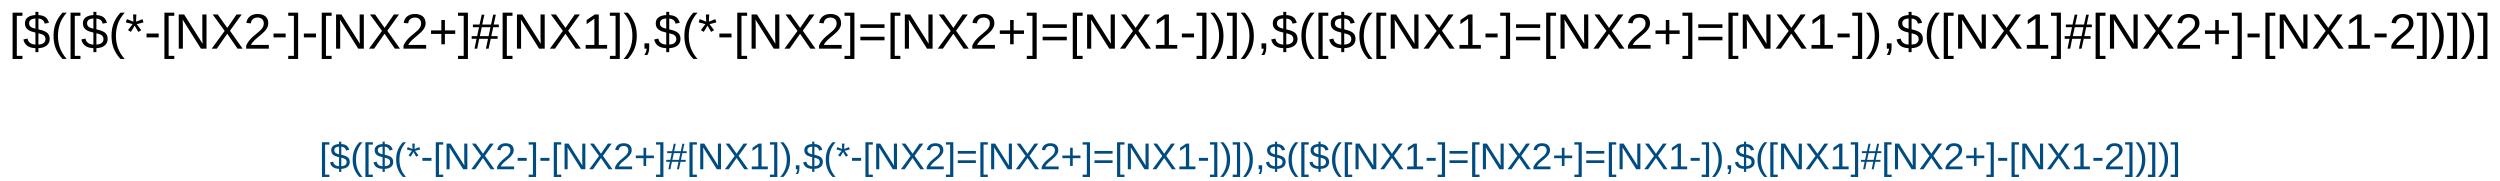 <?xml version="1.0" encoding="UTF-8"?>
<svg xmlns="http://www.w3.org/2000/svg" xmlns:xlink="http://www.w3.org/1999/xlink" width="1342" height="97" viewBox="0 0 1342 97">
<defs>
<g>
<g id="glyph-0-0">
<path d="M 0.891 0 L 0.891 -17.781 L 7.969 -17.781 L 7.969 0 Z M 1.766 -0.891 L 7.078 -0.891 L 7.078 -16.891 L 1.766 -16.891 Z M 1.766 -0.891 "/>
</g>
<g id="glyph-0-1">
<path d="M 1.906 5.531 L 1.906 -19.328 L 7.203 -19.328 L 7.203 -17.641 L 4.172 -17.641 L 4.172 3.859 L 7.203 3.859 L 7.203 5.531 Z M 1.906 5.531 "/>
</g>
<g id="glyph-0-2">
<path d="M 6.75 -0.266 C 4.863 -0.336 3.391 -0.773 2.328 -1.578 C 1.266 -2.379 0.582 -3.5 0.281 -4.938 L 2.5 -5.422 C 2.594 -4.961 2.738 -4.539 2.938 -4.156 C 3.145 -3.781 3.414 -3.453 3.75 -3.172 C 4.094 -2.898 4.508 -2.676 5 -2.5 C 5.488 -2.332 6.07 -2.227 6.75 -2.188 L 6.75 -8.641 L 6.484 -8.719 C 5.816 -8.875 5.16 -9.055 4.516 -9.266 C 3.879 -9.484 3.305 -9.77 2.797 -10.125 C 2.297 -10.488 1.891 -10.945 1.578 -11.5 C 1.273 -12.062 1.125 -12.77 1.125 -13.625 C 1.125 -14.352 1.258 -14.984 1.531 -15.516 C 1.812 -16.055 2.203 -16.504 2.703 -16.859 C 3.203 -17.223 3.797 -17.5 4.484 -17.688 C 5.172 -17.883 5.926 -18 6.75 -18.031 L 6.75 -19.75 L 8.359 -19.75 L 8.359 -18.031 C 9.223 -17.988 9.969 -17.867 10.594 -17.672 C 11.227 -17.484 11.766 -17.211 12.203 -16.859 C 12.648 -16.516 13.016 -16.094 13.297 -15.594 C 13.586 -15.094 13.82 -14.52 14 -13.875 L 11.734 -13.438 C 11.555 -14.258 11.203 -14.895 10.672 -15.344 C 10.148 -15.801 9.379 -16.078 8.359 -16.172 L 8.359 -10.375 C 8.867 -10.258 9.367 -10.133 9.859 -10 C 10.359 -9.875 10.832 -9.719 11.281 -9.531 C 11.727 -9.352 12.141 -9.145 12.516 -8.906 C 12.898 -8.664 13.234 -8.375 13.516 -8.031 C 13.797 -7.688 14.016 -7.273 14.172 -6.797 C 14.328 -6.328 14.406 -5.781 14.406 -5.156 C 14.406 -4.488 14.281 -3.867 14.031 -3.297 C 13.789 -2.734 13.422 -2.234 12.922 -1.797 C 12.43 -1.359 11.805 -1.004 11.047 -0.734 C 10.285 -0.473 9.391 -0.316 8.359 -0.266 L 8.359 1.844 L 6.75 1.844 Z M 12.156 -5.125 C 12.156 -5.676 12.051 -6.125 11.844 -6.469 C 11.645 -6.82 11.367 -7.109 11.016 -7.328 C 10.672 -7.547 10.266 -7.723 9.797 -7.859 C 9.336 -8.004 8.859 -8.141 8.359 -8.266 L 8.359 -2.172 C 8.922 -2.211 9.438 -2.297 9.906 -2.422 C 10.375 -2.555 10.773 -2.742 11.109 -2.984 C 11.441 -3.234 11.695 -3.535 11.875 -3.891 C 12.062 -4.242 12.156 -4.656 12.156 -5.125 Z M 3.359 -13.656 C 3.359 -13.176 3.441 -12.773 3.609 -12.453 C 3.785 -12.141 4.023 -11.875 4.328 -11.656 C 4.641 -11.438 5 -11.254 5.406 -11.109 C 5.82 -10.973 6.27 -10.844 6.75 -10.719 L 6.75 -16.203 C 6.125 -16.172 5.594 -16.082 5.156 -15.938 C 4.719 -15.789 4.367 -15.602 4.109 -15.375 C 3.848 -15.156 3.656 -14.895 3.531 -14.594 C 3.414 -14.301 3.359 -13.988 3.359 -13.656 Z M 3.359 -13.656 "/>
</g>
<g id="glyph-0-3">
<path d="M 1.656 -6.922 C 1.656 -8.129 1.742 -9.285 1.922 -10.391 C 2.109 -11.492 2.395 -12.551 2.781 -13.562 C 3.176 -14.582 3.676 -15.566 4.281 -16.516 C 4.895 -17.473 5.617 -18.41 6.453 -19.328 L 8.719 -19.328 C 7.906 -18.41 7.203 -17.473 6.609 -16.516 C 6.016 -15.555 5.523 -14.566 5.141 -13.547 C 4.766 -12.523 4.484 -11.461 4.297 -10.359 C 4.109 -9.266 4.016 -8.113 4.016 -6.906 C 4.016 -5.695 4.109 -4.539 4.297 -3.438 C 4.484 -2.332 4.766 -1.266 5.141 -0.234 C 5.523 0.785 6.016 1.77 6.609 2.719 C 7.203 3.676 7.906 4.609 8.719 5.516 L 6.453 5.516 C 5.617 4.609 4.895 3.676 4.281 2.719 C 3.676 1.77 3.176 0.785 2.781 -0.234 C 2.395 -1.254 2.109 -2.312 1.922 -3.406 C 1.742 -4.5 1.656 -5.656 1.656 -6.875 Z M 1.656 -6.922 "/>
</g>
<g id="glyph-0-4">
<path d="M 5.938 -14.516 L 9.375 -15.844 L 9.969 -14.125 L 6.297 -13.172 L 8.703 -9.922 L 7.156 -8.984 L 5.203 -12.344 L 3.172 -9.016 L 1.609 -9.953 L 4.078 -13.172 L 0.438 -14.125 L 1.016 -15.875 L 4.5 -14.484 L 4.344 -18.344 L 6.109 -18.344 Z M 5.938 -14.516 "/>
</g>
<g id="glyph-0-5">
<path d="M 1.188 -6.047 L 1.188 -8.125 L 7.703 -8.125 L 7.703 -6.047 Z M 1.188 -6.047 "/>
</g>
<g id="glyph-0-6">
<path d="M 14.094 0 L 4.266 -15.625 C 4.285 -15.195 4.312 -14.773 4.344 -14.359 C 4.352 -14.004 4.363 -13.629 4.375 -13.234 C 4.395 -12.836 4.406 -12.488 4.406 -12.188 L 4.406 0 L 2.188 0 L 2.188 -18.344 L 5.078 -18.344 L 15 -2.625 C 14.977 -3.039 14.953 -3.461 14.922 -3.891 C 14.91 -4.254 14.895 -4.648 14.875 -5.078 C 14.852 -5.516 14.844 -5.926 14.844 -6.312 L 14.844 -18.344 L 17.094 -18.344 L 17.094 0 Z M 14.094 0 "/>
</g>
<g id="glyph-0-7">
<path d="M 14.484 0 L 8.969 -8.016 L 3.344 0 L 0.594 0 L 7.578 -9.531 L 1.141 -18.344 L 3.875 -18.344 L 8.984 -11.141 L 13.953 -18.344 L 16.703 -18.344 L 10.422 -9.625 L 17.234 0 Z M 14.484 0 "/>
</g>
<g id="glyph-0-8">
<path d="M 1.344 0 L 1.344 -1.656 C 1.781 -2.664 2.316 -3.562 2.953 -4.344 C 3.598 -5.125 4.27 -5.828 4.969 -6.453 C 5.676 -7.078 6.375 -7.66 7.062 -8.203 C 7.75 -8.742 8.367 -9.281 8.922 -9.812 C 9.484 -10.352 9.938 -10.914 10.281 -11.5 C 10.625 -12.094 10.797 -12.766 10.797 -13.516 C 10.797 -14.035 10.719 -14.492 10.562 -14.891 C 10.406 -15.285 10.176 -15.617 9.875 -15.891 C 9.582 -16.16 9.227 -16.363 8.812 -16.5 C 8.406 -16.633 7.953 -16.703 7.453 -16.703 C 6.984 -16.703 6.539 -16.633 6.125 -16.5 C 5.719 -16.375 5.352 -16.18 5.031 -15.922 C 4.707 -15.66 4.441 -15.332 4.234 -14.938 C 4.035 -14.551 3.906 -14.102 3.844 -13.594 L 1.453 -13.812 C 1.523 -14.477 1.703 -15.098 1.984 -15.672 C 2.273 -16.254 2.672 -16.766 3.172 -17.203 C 3.68 -17.648 4.289 -18 5 -18.25 C 5.707 -18.5 6.523 -18.625 7.453 -18.625 C 8.359 -18.625 9.164 -18.516 9.875 -18.297 C 10.594 -18.078 11.195 -17.754 11.688 -17.328 C 12.176 -16.91 12.551 -16.391 12.812 -15.766 C 13.07 -15.141 13.203 -14.414 13.203 -13.594 C 13.203 -12.977 13.094 -12.391 12.875 -11.828 C 12.656 -11.273 12.359 -10.75 11.984 -10.25 C 11.617 -9.75 11.191 -9.266 10.703 -8.797 C 10.211 -8.328 9.703 -7.867 9.172 -7.422 C 8.648 -6.973 8.117 -6.531 7.578 -6.094 C 7.035 -5.656 6.531 -5.211 6.062 -4.766 C 5.594 -4.328 5.172 -3.879 4.797 -3.422 C 4.422 -2.961 4.129 -2.488 3.922 -2 L 13.5 -2 L 13.5 0 Z M 1.344 0 "/>
</g>
<g id="glyph-0-9">
<path d="M 0.203 5.531 L 0.203 3.859 L 3.25 3.859 L 3.25 -17.641 L 0.203 -17.641 L 0.203 -19.328 L 5.516 -19.328 L 5.516 5.531 Z M 0.203 5.531 "/>
</g>
<g id="glyph-0-10">
<path d="M 8.734 -7.922 L 8.734 -2.344 L 6.828 -2.344 L 6.828 -7.922 L 1.297 -7.922 L 1.297 -9.812 L 6.828 -9.812 L 6.828 -15.391 L 8.734 -15.391 L 8.734 -9.812 L 14.266 -9.812 L 14.266 -7.922 Z M 8.734 -7.922 "/>
</g>
<g id="glyph-0-11">
<path d="M 11.672 -11.531 L 10.656 -6.719 L 14.047 -6.719 L 14.047 -5.312 L 10.359 -5.312 L 9.203 0 L 7.781 0 L 8.891 -5.312 L 4.172 -5.312 L 3.078 0 L 1.641 0 L 2.734 -5.312 L 0.125 -5.312 L 0.125 -6.719 L 3.047 -6.719 L 4.062 -11.531 L 0.781 -11.531 L 0.781 -12.938 L 4.344 -12.938 L 5.516 -18.25 L 6.938 -18.25 L 5.797 -12.938 L 10.516 -12.938 L 11.672 -18.25 L 13.094 -18.25 L 11.953 -12.938 L 14.703 -12.938 L 14.703 -11.531 Z M 5.531 -11.531 L 4.5 -6.719 L 9.203 -6.719 L 10.219 -11.531 Z M 5.531 -11.531 "/>
</g>
<g id="glyph-0-12">
<path d="M 2.031 0 L 2.031 -2 L 6.703 -2 L 6.703 -16.109 L 2.562 -13.156 L 2.562 -15.375 L 6.906 -18.344 L 9.062 -18.344 L 9.062 -2 L 13.531 -2 L 13.531 0 Z M 2.031 0 "/>
</g>
<g id="glyph-0-13">
<path d="M 7.234 -6.875 C 7.234 -5.656 7.141 -4.5 6.953 -3.406 C 6.773 -2.312 6.488 -1.254 6.094 -0.234 C 5.707 0.785 5.207 1.77 4.594 2.719 C 3.988 3.676 3.266 4.609 2.422 5.516 L 0.156 5.516 C 0.969 4.609 1.672 3.676 2.266 2.719 C 2.867 1.77 3.359 0.785 3.734 -0.234 C 4.117 -1.266 4.406 -2.332 4.594 -3.438 C 4.781 -4.539 4.875 -5.695 4.875 -6.906 C 4.875 -8.113 4.781 -9.266 4.594 -10.359 C 4.406 -11.461 4.117 -12.523 3.734 -13.547 C 3.359 -14.566 2.867 -15.555 2.266 -16.516 C 1.672 -17.473 0.969 -18.41 0.156 -19.328 L 2.422 -19.328 C 3.266 -18.41 3.988 -17.473 4.594 -16.516 C 5.207 -15.566 5.707 -14.582 6.094 -13.562 C 6.488 -12.551 6.773 -11.492 6.953 -10.391 C 7.141 -9.285 7.234 -8.129 7.234 -6.922 Z M 7.234 -6.875 "/>
</g>
<g id="glyph-0-14">
<path d="M 5.016 -2.859 L 5.016 -0.672 C 5.016 -0.203 4.992 0.219 4.953 0.594 C 4.91 0.969 4.848 1.316 4.766 1.641 C 4.68 1.973 4.578 2.281 4.453 2.562 C 4.328 2.852 4.176 3.133 4 3.406 L 2.391 3.406 C 2.785 2.844 3.086 2.273 3.297 1.703 C 3.516 1.129 3.625 0.562 3.625 0 L 2.469 0 L 2.469 -2.859 Z M 5.016 -2.859 "/>
</g>
<g id="glyph-0-15">
<path d="M 1.297 -11.141 L 1.297 -13.078 L 14.266 -13.078 L 14.266 -11.141 Z M 1.297 -4.484 L 1.297 -6.406 L 14.266 -6.406 L 14.266 -4.484 Z M 1.297 -4.484 "/>
</g>
<g id="glyph-1-0">
<path d="M 0.672 0 L 0.672 -13.328 L 5.984 -13.328 L 5.984 0 Z M 1.328 -0.672 L 5.312 -0.672 L 5.312 -12.672 L 1.328 -12.672 Z M 1.328 -0.672 "/>
</g>
<g id="glyph-1-1">
<path d="M 1.422 4.156 L 1.422 -14.5 L 5.406 -14.5 L 5.406 -13.234 L 3.125 -13.234 L 3.125 2.891 L 5.406 2.891 L 5.406 4.156 Z M 1.422 4.156 "/>
</g>
<g id="glyph-1-2">
<path d="M 5.062 -0.203 C 3.645 -0.254 2.535 -0.582 1.734 -1.188 C 0.941 -1.789 0.438 -2.629 0.219 -3.703 L 1.875 -4.062 C 1.945 -3.719 2.055 -3.406 2.203 -3.125 C 2.359 -2.844 2.562 -2.598 2.812 -2.391 C 3.062 -2.18 3.367 -2.008 3.734 -1.875 C 4.109 -1.75 4.551 -1.672 5.062 -1.641 L 5.062 -6.484 L 4.859 -6.531 C 4.359 -6.645 3.867 -6.785 3.391 -6.953 C 2.91 -7.117 2.477 -7.336 2.094 -7.609 C 1.719 -7.879 1.414 -8.223 1.188 -8.641 C 0.957 -9.055 0.844 -9.582 0.844 -10.219 C 0.844 -10.758 0.945 -11.234 1.156 -11.641 C 1.363 -12.047 1.656 -12.383 2.031 -12.656 C 2.406 -12.926 2.848 -13.129 3.359 -13.266 C 3.867 -13.41 4.438 -13.5 5.062 -13.531 L 5.062 -14.812 L 6.266 -14.812 L 6.266 -13.531 C 6.922 -13.5 7.484 -13.406 7.953 -13.25 C 8.422 -13.102 8.82 -12.898 9.156 -12.641 C 9.488 -12.379 9.758 -12.062 9.969 -11.688 C 10.188 -11.32 10.363 -10.895 10.5 -10.406 L 8.797 -10.078 C 8.672 -10.691 8.406 -11.164 8 -11.5 C 7.602 -11.844 7.023 -12.051 6.266 -12.125 L 6.266 -7.781 C 6.648 -7.688 7.023 -7.594 7.391 -7.5 C 7.766 -7.406 8.117 -7.289 8.453 -7.156 C 8.797 -7.02 9.109 -6.859 9.391 -6.672 C 9.68 -6.492 9.93 -6.273 10.141 -6.016 C 10.348 -5.766 10.508 -5.461 10.625 -5.109 C 10.738 -4.754 10.797 -4.344 10.797 -3.875 C 10.797 -3.363 10.703 -2.895 10.516 -2.469 C 10.336 -2.051 10.062 -1.676 9.688 -1.344 C 9.32 -1.02 8.852 -0.754 8.281 -0.547 C 7.719 -0.348 7.047 -0.234 6.266 -0.203 L 6.266 1.391 L 5.062 1.391 Z M 9.125 -3.844 C 9.125 -4.258 9.047 -4.598 8.891 -4.859 C 8.734 -5.117 8.523 -5.332 8.266 -5.5 C 8.004 -5.664 7.703 -5.801 7.359 -5.906 C 7.016 -6.008 6.648 -6.109 6.266 -6.203 L 6.266 -1.625 C 6.691 -1.656 7.078 -1.719 7.422 -1.812 C 7.773 -1.914 8.078 -2.055 8.328 -2.234 C 8.586 -2.422 8.785 -2.645 8.922 -2.906 C 9.055 -3.176 9.125 -3.488 9.125 -3.844 Z M 2.516 -10.234 C 2.516 -9.879 2.578 -9.582 2.703 -9.344 C 2.836 -9.102 3.02 -8.898 3.25 -8.734 C 3.477 -8.578 3.742 -8.441 4.047 -8.328 C 4.359 -8.223 4.695 -8.125 5.062 -8.031 L 5.062 -12.156 C 4.594 -12.125 4.191 -12.051 3.859 -11.938 C 3.535 -11.832 3.273 -11.695 3.078 -11.531 C 2.879 -11.363 2.734 -11.164 2.641 -10.938 C 2.555 -10.719 2.516 -10.484 2.516 -10.234 Z M 2.516 -10.234 "/>
</g>
<g id="glyph-1-3">
<path d="M 1.234 -5.203 C 1.234 -6.098 1.301 -6.957 1.438 -7.781 C 1.582 -8.613 1.801 -9.41 2.094 -10.172 C 2.383 -10.93 2.754 -11.672 3.203 -12.391 C 3.66 -13.109 4.207 -13.812 4.844 -14.5 L 6.547 -14.5 C 5.93 -13.812 5.398 -13.109 4.953 -12.391 C 4.504 -11.672 4.133 -10.926 3.844 -10.156 C 3.562 -9.395 3.352 -8.598 3.219 -7.766 C 3.082 -6.941 3.016 -6.078 3.016 -5.172 C 3.016 -4.266 3.082 -3.398 3.219 -2.578 C 3.352 -1.754 3.562 -0.957 3.844 -0.188 C 4.133 0.582 4.504 1.32 4.953 2.031 C 5.398 2.75 5.93 3.453 6.547 4.141 L 4.844 4.141 C 4.207 3.453 3.66 2.75 3.203 2.031 C 2.754 1.32 2.383 0.586 2.094 -0.172 C 1.801 -0.93 1.582 -1.723 1.438 -2.547 C 1.301 -3.379 1.234 -4.25 1.234 -5.156 Z M 1.234 -5.203 "/>
</g>
<g id="glyph-1-4">
<path d="M 4.453 -10.875 L 7.031 -11.891 L 7.469 -10.594 L 4.719 -9.891 L 6.531 -7.438 L 5.359 -6.734 L 3.891 -9.266 L 2.375 -6.766 L 1.219 -7.469 L 3.062 -9.891 L 0.328 -10.594 L 0.766 -11.906 L 3.375 -10.859 L 3.25 -13.766 L 4.578 -13.766 Z M 4.453 -10.875 "/>
</g>
<g id="glyph-1-5">
<path d="M 0.891 -4.531 L 0.891 -6.094 L 5.766 -6.094 L 5.766 -4.531 Z M 0.891 -4.531 "/>
</g>
<g id="glyph-1-6">
<path d="M 10.562 0 L 3.203 -11.719 C 3.211 -11.395 3.227 -11.078 3.25 -10.766 C 3.258 -10.504 3.27 -10.223 3.281 -9.922 C 3.289 -9.629 3.297 -9.367 3.297 -9.141 L 3.297 0 L 1.641 0 L 1.641 -13.766 L 3.812 -13.766 L 11.25 -1.969 C 11.227 -2.281 11.207 -2.598 11.188 -2.922 C 11.176 -3.191 11.164 -3.488 11.156 -3.812 C 11.145 -4.133 11.141 -4.441 11.141 -4.734 L 11.141 -13.766 L 12.812 -13.766 L 12.812 0 Z M 10.562 0 "/>
</g>
<g id="glyph-1-7">
<path d="M 10.859 0 L 6.734 -6.016 L 2.516 0 L 0.453 0 L 5.688 -7.156 L 0.844 -13.766 L 2.906 -13.766 L 6.734 -8.359 L 10.453 -13.766 L 12.516 -13.766 L 7.812 -7.219 L 12.922 0 Z M 10.859 0 "/>
</g>
<g id="glyph-1-8">
<path d="M 1 0 L 1 -1.234 C 1.332 -2.004 1.738 -2.676 2.219 -3.25 C 2.695 -3.832 3.195 -4.359 3.719 -4.828 C 4.25 -5.305 4.773 -5.75 5.297 -6.156 C 5.816 -6.562 6.285 -6.961 6.703 -7.359 C 7.117 -7.766 7.453 -8.188 7.703 -8.625 C 7.961 -9.07 8.094 -9.578 8.094 -10.141 C 8.094 -10.523 8.035 -10.863 7.922 -11.156 C 7.805 -11.457 7.633 -11.707 7.406 -11.906 C 7.188 -12.113 6.922 -12.266 6.609 -12.359 C 6.305 -12.461 5.969 -12.516 5.594 -12.516 C 5.238 -12.516 4.906 -12.469 4.594 -12.375 C 4.281 -12.281 4.004 -12.133 3.766 -11.938 C 3.523 -11.738 3.328 -11.492 3.172 -11.203 C 3.023 -10.91 2.926 -10.578 2.875 -10.203 L 1.078 -10.359 C 1.141 -10.859 1.273 -11.32 1.484 -11.75 C 1.703 -12.188 2 -12.57 2.375 -12.906 C 2.758 -13.238 3.219 -13.5 3.75 -13.688 C 4.281 -13.875 4.895 -13.969 5.594 -13.969 C 6.27 -13.969 6.875 -13.883 7.406 -13.719 C 7.945 -13.562 8.398 -13.32 8.766 -13 C 9.129 -12.676 9.41 -12.281 9.609 -11.812 C 9.805 -11.344 9.906 -10.805 9.906 -10.203 C 9.906 -9.734 9.82 -9.289 9.656 -8.875 C 9.488 -8.457 9.266 -8.062 8.984 -7.688 C 8.711 -7.312 8.395 -6.945 8.031 -6.594 C 7.664 -6.238 7.285 -5.895 6.891 -5.562 C 6.492 -5.227 6.094 -4.895 5.688 -4.562 C 5.281 -4.238 4.898 -3.91 4.547 -3.578 C 4.191 -3.242 3.875 -2.906 3.594 -2.562 C 3.312 -2.219 3.094 -1.863 2.938 -1.5 L 10.125 -1.5 L 10.125 0 Z M 1 0 "/>
</g>
<g id="glyph-1-9">
<path d="M 0.156 4.156 L 0.156 2.891 L 2.438 2.891 L 2.438 -13.234 L 0.156 -13.234 L 0.156 -14.5 L 4.125 -14.5 L 4.125 4.156 Z M 0.156 4.156 "/>
</g>
<g id="glyph-1-10">
<path d="M 6.547 -5.938 L 6.547 -1.766 L 5.125 -1.766 L 5.125 -5.938 L 0.984 -5.938 L 0.984 -7.359 L 5.125 -7.359 L 5.125 -11.547 L 6.547 -11.547 L 6.547 -7.359 L 10.688 -7.359 L 10.688 -5.938 Z M 6.547 -5.938 "/>
</g>
<g id="glyph-1-11">
<path d="M 8.75 -8.641 L 7.984 -5.047 L 10.531 -5.047 L 10.531 -3.984 L 7.766 -3.984 L 6.906 0 L 5.828 0 L 6.672 -3.984 L 3.125 -3.984 L 2.312 0 L 1.234 0 L 2.047 -3.984 L 0.094 -3.984 L 0.094 -5.047 L 2.281 -5.047 L 3.047 -8.641 L 0.594 -8.641 L 0.594 -9.703 L 3.266 -9.703 L 4.125 -13.688 L 5.203 -13.688 L 4.344 -9.703 L 7.891 -9.703 L 8.75 -13.688 L 9.828 -13.688 L 8.969 -9.703 L 11.031 -9.703 L 11.031 -8.641 Z M 4.156 -8.641 L 3.375 -5.047 L 6.906 -5.047 L 7.672 -8.641 Z M 4.156 -8.641 "/>
</g>
<g id="glyph-1-12">
<path d="M 1.531 0 L 1.531 -1.5 L 5.031 -1.5 L 5.031 -12.078 L 1.922 -9.859 L 1.922 -11.531 L 5.172 -13.766 L 6.797 -13.766 L 6.797 -1.5 L 10.141 -1.5 L 10.141 0 Z M 1.531 0 "/>
</g>
<g id="glyph-1-13">
<path d="M 5.422 -5.156 C 5.422 -4.25 5.352 -3.379 5.219 -2.547 C 5.082 -1.723 4.863 -0.93 4.562 -0.172 C 4.27 0.586 3.895 1.32 3.438 2.031 C 2.988 2.75 2.445 3.453 1.812 4.141 L 0.125 4.141 C 0.727 3.453 1.254 2.75 1.703 2.031 C 2.148 1.32 2.516 0.582 2.797 -0.188 C 3.086 -0.957 3.301 -1.754 3.438 -2.578 C 3.582 -3.398 3.656 -4.266 3.656 -5.172 C 3.656 -6.078 3.582 -6.941 3.438 -7.766 C 3.301 -8.598 3.086 -9.395 2.797 -10.156 C 2.516 -10.926 2.148 -11.672 1.703 -12.391 C 1.254 -13.109 0.727 -13.812 0.125 -14.5 L 1.812 -14.5 C 2.445 -13.812 2.988 -13.109 3.438 -12.391 C 3.895 -11.672 4.27 -10.93 4.562 -10.172 C 4.863 -9.41 5.082 -8.613 5.219 -7.781 C 5.352 -6.957 5.422 -6.098 5.422 -5.203 Z M 5.422 -5.156 "/>
</g>
<g id="glyph-1-14">
<path d="M 3.766 -2.141 L 3.766 -0.5 C 3.766 -0.156 3.75 0.156 3.719 0.438 C 3.688 0.727 3.641 0.992 3.578 1.234 C 3.516 1.484 3.43 1.711 3.328 1.922 C 3.234 2.141 3.125 2.352 3 2.562 L 1.797 2.562 C 2.086 2.133 2.312 1.707 2.469 1.281 C 2.633 0.852 2.719 0.426 2.719 0 L 1.859 0 L 1.859 -2.141 Z M 3.766 -2.141 "/>
</g>
<g id="glyph-1-15">
<path d="M 0.984 -8.359 L 0.984 -9.812 L 10.688 -9.812 L 10.688 -8.359 Z M 0.984 -3.359 L 0.984 -4.812 L 10.688 -4.812 L 10.688 -3.359 Z M 0.984 -3.359 "/>
</g>
</g>
</defs>
<rect x="-134.2" y="-9.7" width="1610.4" height="116.4" fill="rgb(100%, 100%, 100%)" fill-opacity="1"/>
<g fill="rgb(0%, 0%, 0%)" fill-opacity="1">
<use xlink:href="#glyph-0-1" x="4.855" y="26.125"/>
<use xlink:href="#glyph-0-2" x="12.264" y="26.125"/>
<use xlink:href="#glyph-0-3" x="27.095" y="26.125"/>
<use xlink:href="#glyph-0-1" x="35.975" y="26.125"/>
<use xlink:href="#glyph-0-2" x="43.384" y="26.125"/>
<use xlink:href="#glyph-0-3" x="58.215" y="26.125"/>
<use xlink:href="#glyph-0-4" x="67.095" y="26.125"/>
<use xlink:href="#glyph-0-5" x="77.473" y="26.125"/>
<use xlink:href="#glyph-0-1" x="86.353" y="26.125"/>
<use xlink:href="#glyph-0-6" x="93.762" y="26.125"/>
<use xlink:href="#glyph-0-7" x="113.02" y="26.125"/>
<use xlink:href="#glyph-0-8" x="130.806" y="26.125"/>
<use xlink:href="#glyph-0-5" x="145.637" y="26.125"/>
<use xlink:href="#glyph-0-9" x="154.517" y="26.125"/>
<use xlink:href="#glyph-0-5" x="161.926" y="26.125"/>
<use xlink:href="#glyph-0-1" x="170.806" y="26.125"/>
<use xlink:href="#glyph-0-6" x="178.215" y="26.125"/>
<use xlink:href="#glyph-0-7" x="197.473" y="26.125"/>
<use xlink:href="#glyph-0-8" x="215.259" y="26.125"/>
<use xlink:href="#glyph-0-10" x="230.09" y="26.125"/>
<use xlink:href="#glyph-0-9" x="245.663" y="26.125"/>
<use xlink:href="#glyph-0-11" x="253.072" y="26.125"/>
<use xlink:href="#glyph-0-1" x="267.902" y="26.125"/>
<use xlink:href="#glyph-0-6" x="275.311" y="26.125"/>
<use xlink:href="#glyph-0-7" x="294.569" y="26.125"/>
<use xlink:href="#glyph-0-12" x="312.356" y="26.125"/>
<use xlink:href="#glyph-0-9" x="327.186" y="26.125"/>
<use xlink:href="#glyph-0-13" x="334.595" y="26.125"/>
<use xlink:href="#glyph-0-14" x="343.475" y="26.125"/>
<use xlink:href="#glyph-0-2" x="350.884" y="26.125"/>
<use xlink:href="#glyph-0-3" x="365.715" y="26.125"/>
<use xlink:href="#glyph-0-4" x="374.595" y="26.125"/>
<use xlink:href="#glyph-0-5" x="384.973" y="26.125"/>
<use xlink:href="#glyph-0-1" x="393.853" y="26.125"/>
<use xlink:href="#glyph-0-6" x="401.262" y="26.125"/>
<use xlink:href="#glyph-0-7" x="420.52" y="26.125"/>
<use xlink:href="#glyph-0-8" x="438.306" y="26.125"/>
<use xlink:href="#glyph-0-9" x="453.137" y="26.125"/>
<use xlink:href="#glyph-0-15" x="460.546" y="26.125"/>
<use xlink:href="#glyph-0-1" x="476.119" y="26.125"/>
<use xlink:href="#glyph-0-6" x="483.527" y="26.125"/>
<use xlink:href="#glyph-0-7" x="502.785" y="26.125"/>
<use xlink:href="#glyph-0-8" x="520.572" y="26.125"/>
<use xlink:href="#glyph-0-10" x="535.402" y="26.125"/>
<use xlink:href="#glyph-0-9" x="550.975" y="26.125"/>
<use xlink:href="#glyph-0-15" x="558.384" y="26.125"/>
<use xlink:href="#glyph-0-1" x="573.957" y="26.125"/>
<use xlink:href="#glyph-0-6" x="581.366" y="26.125"/>
<use xlink:href="#glyph-0-7" x="600.624" y="26.125"/>
<use xlink:href="#glyph-0-12" x="618.41" y="26.125"/>
<use xlink:href="#glyph-0-5" x="633.241" y="26.125"/>
<use xlink:href="#glyph-0-9" x="642.121" y="26.125"/>
<use xlink:href="#glyph-0-13" x="649.53" y="26.125"/>
<use xlink:href="#glyph-0-9" x="658.41" y="26.125"/>
<use xlink:href="#glyph-0-13" x="665.819" y="26.125"/>
<use xlink:href="#glyph-0-14" x="674.699" y="26.125"/>
<use xlink:href="#glyph-0-2" x="682.108" y="26.125"/>
<use xlink:href="#glyph-0-3" x="696.939" y="26.125"/>
<use xlink:href="#glyph-0-1" x="705.819" y="26.125"/>
<use xlink:href="#glyph-0-2" x="713.228" y="26.125"/>
<use xlink:href="#glyph-0-3" x="728.059" y="26.125"/>
<use xlink:href="#glyph-0-1" x="736.939" y="26.125"/>
<use xlink:href="#glyph-0-6" x="744.348" y="26.125"/>
<use xlink:href="#glyph-0-7" x="763.606" y="26.125"/>
<use xlink:href="#glyph-0-12" x="781.392" y="26.125"/>
<use xlink:href="#glyph-0-5" x="796.223" y="26.125"/>
<use xlink:href="#glyph-0-9" x="805.103" y="26.125"/>
<use xlink:href="#glyph-0-15" x="812.512" y="26.125"/>
<use xlink:href="#glyph-0-1" x="828.085" y="26.125"/>
<use xlink:href="#glyph-0-6" x="835.494" y="26.125"/>
<use xlink:href="#glyph-0-7" x="854.751" y="26.125"/>
<use xlink:href="#glyph-0-8" x="872.538" y="26.125"/>
<use xlink:href="#glyph-0-10" x="887.369" y="26.125"/>
<use xlink:href="#glyph-0-9" x="902.942" y="26.125"/>
<use xlink:href="#glyph-0-15" x="910.35" y="26.125"/>
<use xlink:href="#glyph-0-1" x="925.923" y="26.125"/>
<use xlink:href="#glyph-0-6" x="933.332" y="26.125"/>
<use xlink:href="#glyph-0-7" x="952.59" y="26.125"/>
<use xlink:href="#glyph-0-12" x="970.376" y="26.125"/>
<use xlink:href="#glyph-0-5" x="985.207" y="26.125"/>
<use xlink:href="#glyph-0-9" x="994.087" y="26.125"/>
<use xlink:href="#glyph-0-13" x="1001.496" y="26.125"/>
<use xlink:href="#glyph-0-14" x="1010.376" y="26.125"/>
<use xlink:href="#glyph-0-2" x="1017.785" y="26.125"/>
<use xlink:href="#glyph-0-3" x="1032.616" y="26.125"/>
<use xlink:href="#glyph-0-1" x="1041.496" y="26.125"/>
<use xlink:href="#glyph-0-6" x="1048.905" y="26.125"/>
<use xlink:href="#glyph-0-7" x="1068.163" y="26.125"/>
<use xlink:href="#glyph-0-12" x="1085.949" y="26.125"/>
<use xlink:href="#glyph-0-9" x="1100.78" y="26.125"/>
<use xlink:href="#glyph-0-11" x="1108.189" y="26.125"/>
<use xlink:href="#glyph-0-1" x="1123.02" y="26.125"/>
<use xlink:href="#glyph-0-6" x="1130.429" y="26.125"/>
<use xlink:href="#glyph-0-7" x="1149.686" y="26.125"/>
<use xlink:href="#glyph-0-8" x="1167.473" y="26.125"/>
<use xlink:href="#glyph-0-10" x="1182.304" y="26.125"/>
<use xlink:href="#glyph-0-9" x="1197.876" y="26.125"/>
<use xlink:href="#glyph-0-5" x="1205.285" y="26.125"/>
<use xlink:href="#glyph-0-1" x="1214.166" y="26.125"/>
<use xlink:href="#glyph-0-6" x="1221.574" y="26.125"/>
<use xlink:href="#glyph-0-7" x="1240.832" y="26.125"/>
<use xlink:href="#glyph-0-12" x="1258.619" y="26.125"/>
<use xlink:href="#glyph-0-5" x="1273.449" y="26.125"/>
<use xlink:href="#glyph-0-8" x="1282.33" y="26.125"/>
<use xlink:href="#glyph-0-9" x="1297.16" y="26.125"/>
<use xlink:href="#glyph-0-13" x="1304.569" y="26.125"/>
<use xlink:href="#glyph-0-9" x="1313.449" y="26.125"/>
<use xlink:href="#glyph-0-13" x="1320.858" y="26.125"/>
<use xlink:href="#glyph-0-9" x="1329.738" y="26.125"/>
</g>
<g fill="rgb(0%, 30%, 50%)" fill-opacity="1">
<use xlink:href="#glyph-1-1" x="171.391" y="90.852"/>
<use xlink:href="#glyph-1-2" x="176.947" y="90.852"/>
<use xlink:href="#glyph-1-3" x="188.07" y="90.852"/>
<use xlink:href="#glyph-1-1" x="194.73" y="90.852"/>
<use xlink:href="#glyph-1-2" x="200.287" y="90.852"/>
<use xlink:href="#glyph-1-3" x="211.41" y="90.852"/>
<use xlink:href="#glyph-1-4" x="218.07" y="90.852"/>
<use xlink:href="#glyph-1-5" x="225.854" y="90.852"/>
<use xlink:href="#glyph-1-1" x="232.514" y="90.852"/>
<use xlink:href="#glyph-1-6" x="238.07" y="90.852"/>
<use xlink:href="#glyph-1-7" x="252.514" y="90.852"/>
<use xlink:href="#glyph-1-8" x="265.854" y="90.852"/>
<use xlink:href="#glyph-1-5" x="276.977" y="90.852"/>
<use xlink:href="#glyph-1-9" x="283.637" y="90.852"/>
<use xlink:href="#glyph-1-5" x="289.193" y="90.852"/>
<use xlink:href="#glyph-1-1" x="295.854" y="90.852"/>
<use xlink:href="#glyph-1-6" x="301.41" y="90.852"/>
<use xlink:href="#glyph-1-7" x="315.854" y="90.852"/>
<use xlink:href="#glyph-1-8" x="329.193" y="90.852"/>
<use xlink:href="#glyph-1-10" x="340.316" y="90.852"/>
<use xlink:href="#glyph-1-9" x="351.996" y="90.852"/>
<use xlink:href="#glyph-1-11" x="357.553" y="90.852"/>
<use xlink:href="#glyph-1-1" x="368.676" y="90.852"/>
<use xlink:href="#glyph-1-6" x="374.232" y="90.852"/>
<use xlink:href="#glyph-1-7" x="388.676" y="90.852"/>
<use xlink:href="#glyph-1-12" x="402.016" y="90.852"/>
<use xlink:href="#glyph-1-9" x="413.139" y="90.852"/>
<use xlink:href="#glyph-1-13" x="418.695" y="90.852"/>
<use xlink:href="#glyph-1-14" x="425.355" y="90.852"/>
<use xlink:href="#glyph-1-2" x="430.912" y="90.852"/>
<use xlink:href="#glyph-1-3" x="442.035" y="90.852"/>
<use xlink:href="#glyph-1-4" x="448.695" y="90.852"/>
<use xlink:href="#glyph-1-5" x="456.479" y="90.852"/>
<use xlink:href="#glyph-1-1" x="463.139" y="90.852"/>
<use xlink:href="#glyph-1-6" x="468.695" y="90.852"/>
<use xlink:href="#glyph-1-7" x="483.139" y="90.852"/>
<use xlink:href="#glyph-1-8" x="496.479" y="90.852"/>
<use xlink:href="#glyph-1-9" x="507.602" y="90.852"/>
<use xlink:href="#glyph-1-15" x="513.158" y="90.852"/>
<use xlink:href="#glyph-1-1" x="524.838" y="90.852"/>
<use xlink:href="#glyph-1-6" x="530.395" y="90.852"/>
<use xlink:href="#glyph-1-7" x="544.838" y="90.852"/>
<use xlink:href="#glyph-1-8" x="558.178" y="90.852"/>
<use xlink:href="#glyph-1-10" x="569.301" y="90.852"/>
<use xlink:href="#glyph-1-9" x="580.98" y="90.852"/>
<use xlink:href="#glyph-1-15" x="586.537" y="90.852"/>
<use xlink:href="#glyph-1-1" x="598.217" y="90.852"/>
<use xlink:href="#glyph-1-6" x="603.773" y="90.852"/>
<use xlink:href="#glyph-1-7" x="618.217" y="90.852"/>
<use xlink:href="#glyph-1-12" x="631.557" y="90.852"/>
<use xlink:href="#glyph-1-5" x="642.68" y="90.852"/>
<use xlink:href="#glyph-1-9" x="649.34" y="90.852"/>
<use xlink:href="#glyph-1-13" x="654.896" y="90.852"/>
<use xlink:href="#glyph-1-9" x="661.557" y="90.852"/>
<use xlink:href="#glyph-1-13" x="667.113" y="90.852"/>
<use xlink:href="#glyph-1-14" x="673.773" y="90.852"/>
<use xlink:href="#glyph-1-2" x="679.33" y="90.852"/>
<use xlink:href="#glyph-1-3" x="690.453" y="90.852"/>
<use xlink:href="#glyph-1-1" x="697.113" y="90.852"/>
<use xlink:href="#glyph-1-2" x="702.67" y="90.852"/>
<use xlink:href="#glyph-1-3" x="713.793" y="90.852"/>
<use xlink:href="#glyph-1-1" x="720.453" y="90.852"/>
<use xlink:href="#glyph-1-6" x="726.01" y="90.852"/>
<use xlink:href="#glyph-1-7" x="740.453" y="90.852"/>
<use xlink:href="#glyph-1-12" x="753.793" y="90.852"/>
<use xlink:href="#glyph-1-5" x="764.916" y="90.852"/>
<use xlink:href="#glyph-1-9" x="771.576" y="90.852"/>
<use xlink:href="#glyph-1-15" x="777.133" y="90.852"/>
<use xlink:href="#glyph-1-1" x="788.812" y="90.852"/>
<use xlink:href="#glyph-1-6" x="794.369" y="90.852"/>
<use xlink:href="#glyph-1-7" x="808.812" y="90.852"/>
<use xlink:href="#glyph-1-8" x="822.152" y="90.852"/>
<use xlink:href="#glyph-1-10" x="833.275" y="90.852"/>
<use xlink:href="#glyph-1-9" x="844.955" y="90.852"/>
<use xlink:href="#glyph-1-15" x="850.512" y="90.852"/>
<use xlink:href="#glyph-1-1" x="862.191" y="90.852"/>
<use xlink:href="#glyph-1-6" x="867.748" y="90.852"/>
<use xlink:href="#glyph-1-7" x="882.191" y="90.852"/>
<use xlink:href="#glyph-1-12" x="895.531" y="90.852"/>
<use xlink:href="#glyph-1-5" x="906.654" y="90.852"/>
<use xlink:href="#glyph-1-9" x="913.314" y="90.852"/>
<use xlink:href="#glyph-1-13" x="918.871" y="90.852"/>
<use xlink:href="#glyph-1-14" x="925.531" y="90.852"/>
<use xlink:href="#glyph-1-2" x="931.088" y="90.852"/>
<use xlink:href="#glyph-1-3" x="942.211" y="90.852"/>
<use xlink:href="#glyph-1-1" x="948.871" y="90.852"/>
<use xlink:href="#glyph-1-6" x="954.428" y="90.852"/>
<use xlink:href="#glyph-1-7" x="968.871" y="90.852"/>
<use xlink:href="#glyph-1-12" x="982.211" y="90.852"/>
<use xlink:href="#glyph-1-9" x="993.334" y="90.852"/>
<use xlink:href="#glyph-1-11" x="998.891" y="90.852"/>
<use xlink:href="#glyph-1-1" x="1010.014" y="90.852"/>
<use xlink:href="#glyph-1-6" x="1015.57" y="90.852"/>
<use xlink:href="#glyph-1-7" x="1030.014" y="90.852"/>
<use xlink:href="#glyph-1-8" x="1043.354" y="90.852"/>
<use xlink:href="#glyph-1-10" x="1054.477" y="90.852"/>
<use xlink:href="#glyph-1-9" x="1066.156" y="90.852"/>
<use xlink:href="#glyph-1-5" x="1071.713" y="90.852"/>
<use xlink:href="#glyph-1-1" x="1078.373" y="90.852"/>
<use xlink:href="#glyph-1-6" x="1083.93" y="90.852"/>
<use xlink:href="#glyph-1-7" x="1098.373" y="90.852"/>
<use xlink:href="#glyph-1-12" x="1111.713" y="90.852"/>
<use xlink:href="#glyph-1-5" x="1122.836" y="90.852"/>
<use xlink:href="#glyph-1-8" x="1129.496" y="90.852"/>
<use xlink:href="#glyph-1-9" x="1140.619" y="90.852"/>
<use xlink:href="#glyph-1-13" x="1146.176" y="90.852"/>
<use xlink:href="#glyph-1-9" x="1152.836" y="90.852"/>
<use xlink:href="#glyph-1-13" x="1158.393" y="90.852"/>
<use xlink:href="#glyph-1-9" x="1165.053" y="90.852"/>
</g>
</svg>
